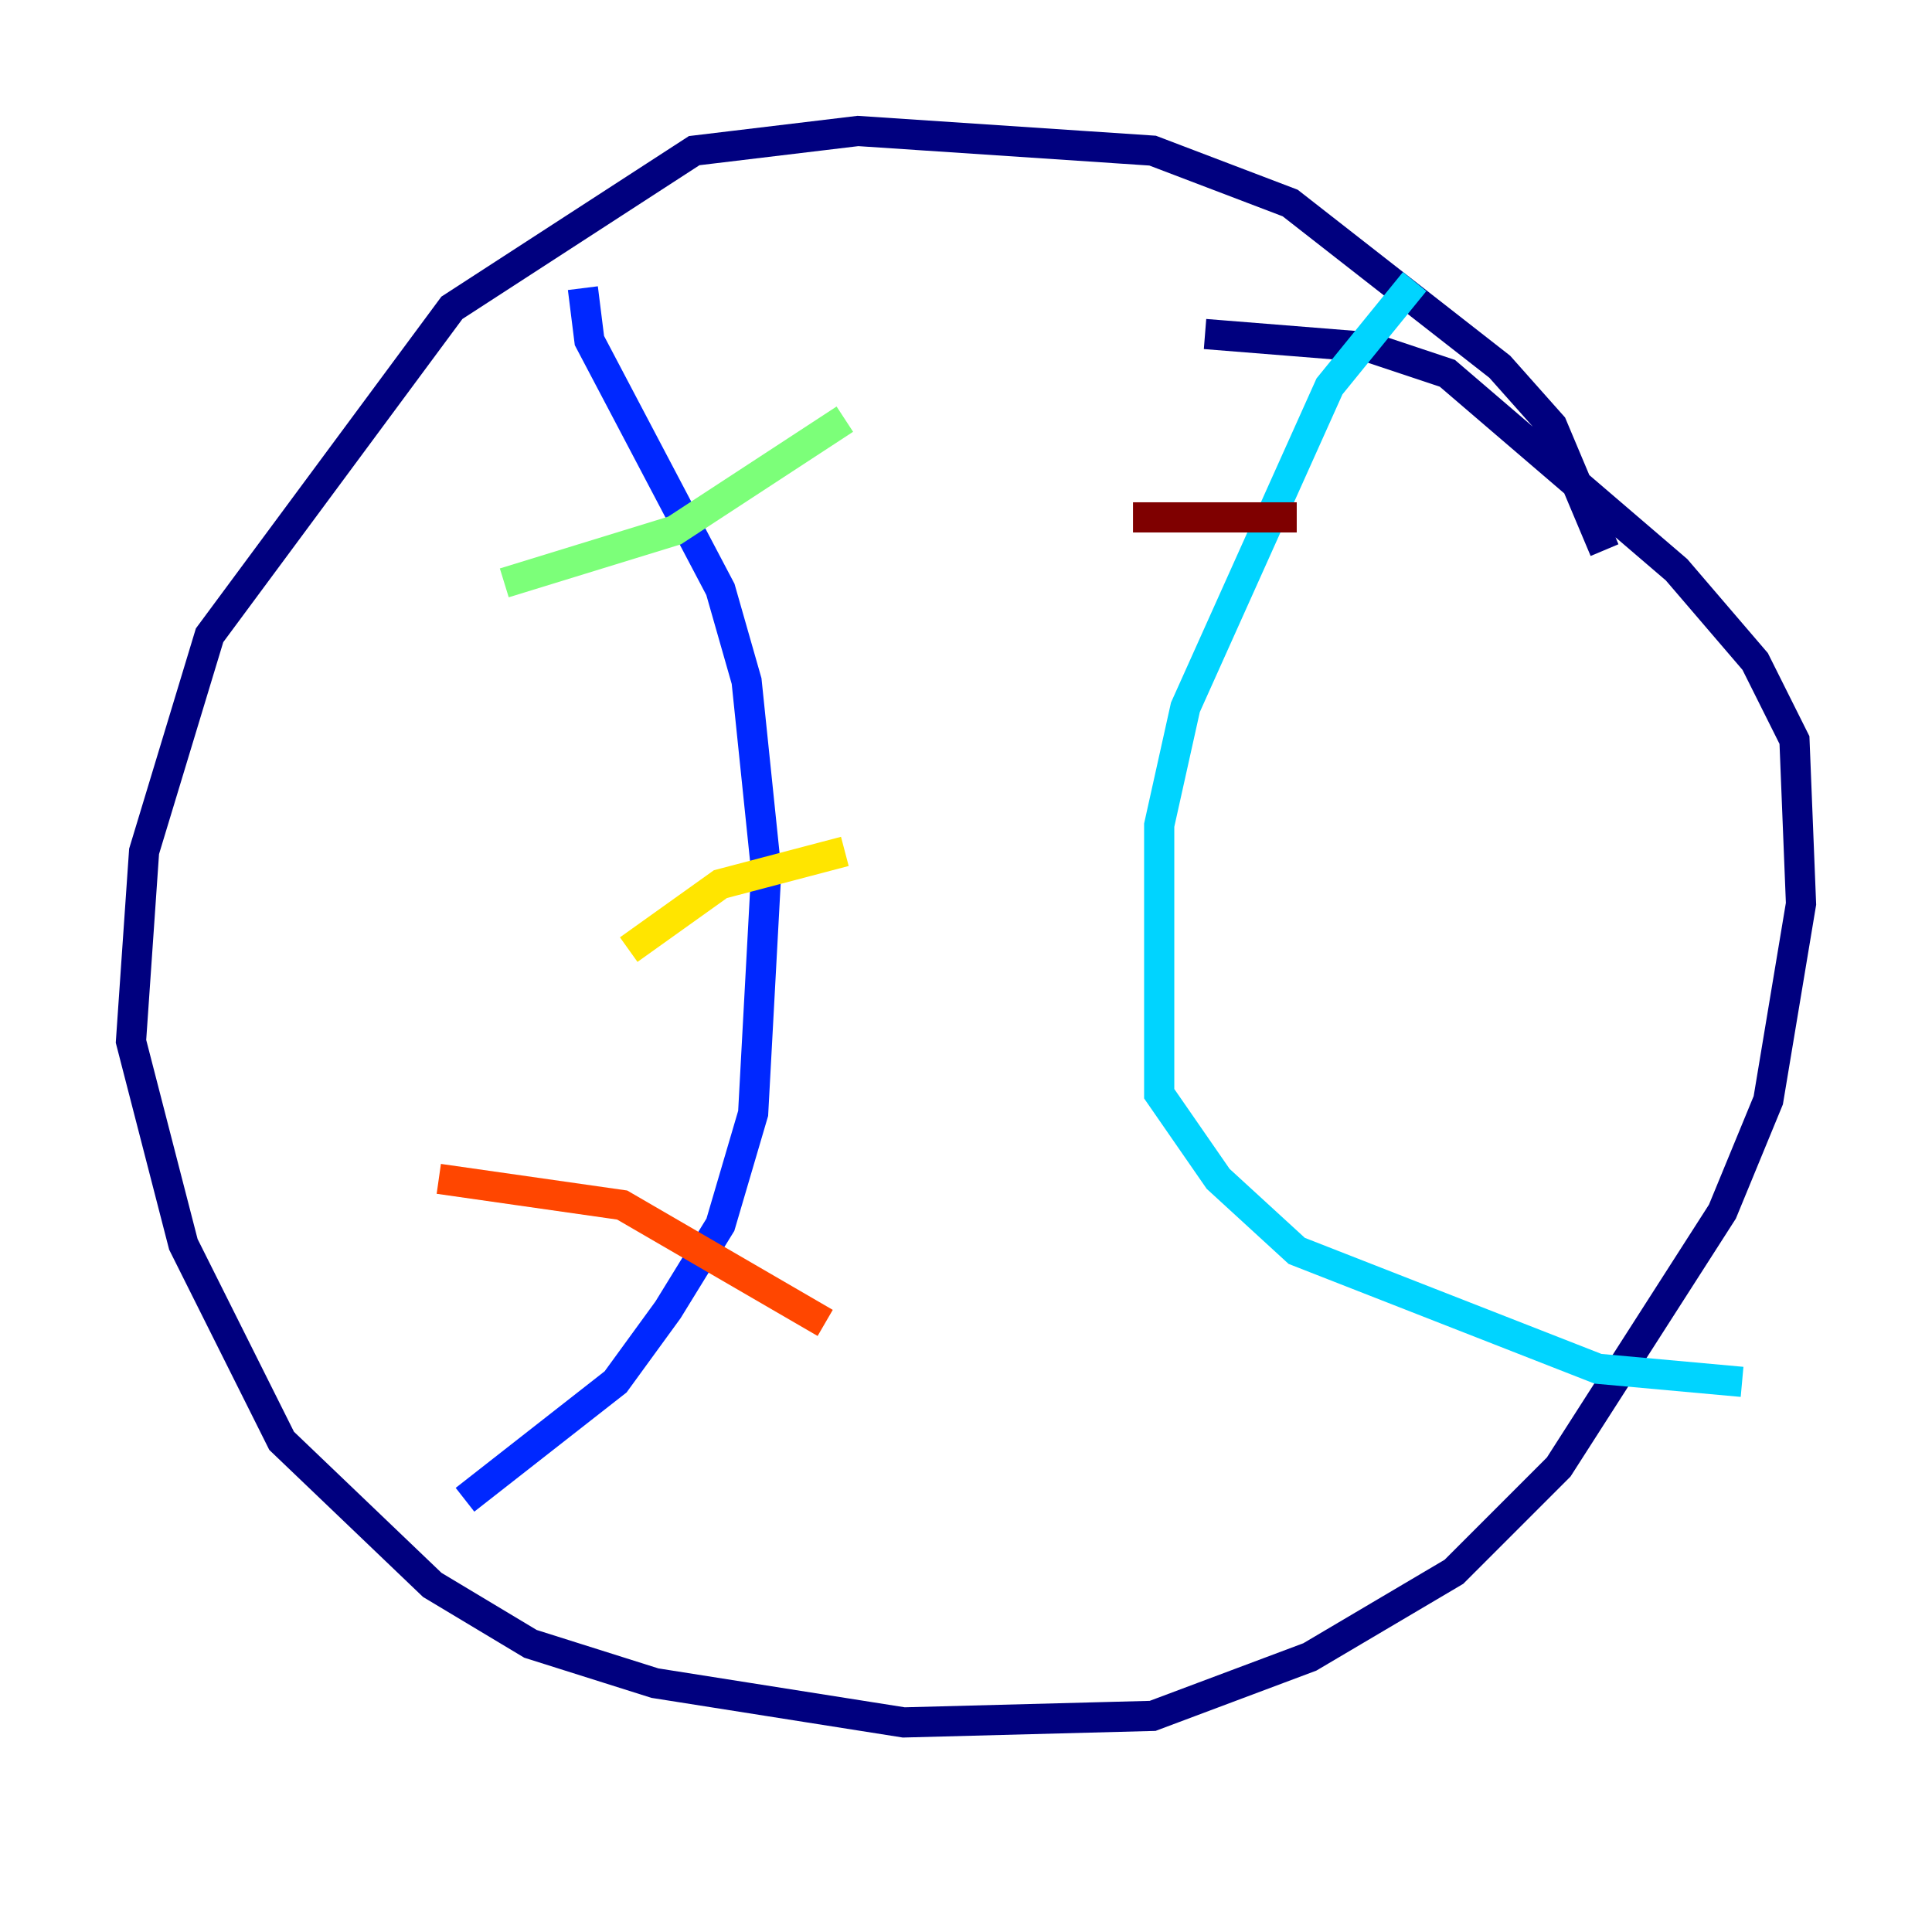 <?xml version="1.0" encoding="utf-8" ?>
<svg baseProfile="tiny" height="128" version="1.2" viewBox="0,0,128,128" width="128" xmlns="http://www.w3.org/2000/svg" xmlns:ev="http://www.w3.org/2001/xml-events" xmlns:xlink="http://www.w3.org/1999/xlink"><defs /><polyline fill="none" points="106.305,36.447 102.834,28.203 99.363,24.298 85.478,13.451 76.366,9.98 56.841,8.678 45.993,9.98 29.939,20.393 13.885,42.088 9.546,56.407 8.678,68.99 12.149,82.441 18.658,95.458 28.637,105.003 35.146,108.909 43.39,111.512 59.878,114.115 76.366,113.681 86.78,109.776 96.325,104.136 103.268,97.193 114.115,80.271 117.153,72.895 119.322,59.878 118.888,49.031 116.285,43.824 111.078,37.749 95.891,24.732 90.685,22.997 79.837,22.129" stroke="#00007f" stroke-width="2" /><polyline fill="none" points="38.617,19.091 39.051,22.563 47.729,39.051 49.464,45.125 50.766,57.709 49.898,73.763 47.729,81.139 44.258,86.78 40.786,91.552 30.807,99.363" stroke="#0028ff" stroke-width="2" /><polyline fill="none" points="93.722,18.658 88.081,25.6 78.536,46.861 76.8,54.671 76.8,72.461 80.705,78.102 85.912,82.875 105.871,90.685 115.417,91.552" stroke="#00d4ff" stroke-width="2" /><polyline fill="none" points="33.41,38.617 44.691,35.146 55.973,27.77" stroke="#7cff79" stroke-width="2" /><polyline fill="none" points="41.654,62.915 47.729,58.576 55.973,56.407" stroke="#ffe500" stroke-width="2" /><polyline fill="none" points="29.071,78.102 41.22,79.837 54.671,87.647" stroke="#ff4600" stroke-width="2" /><polyline fill="none" points="75.064,34.278 85.912,34.278" stroke="#7f0000" stroke-width="2" /></svg>